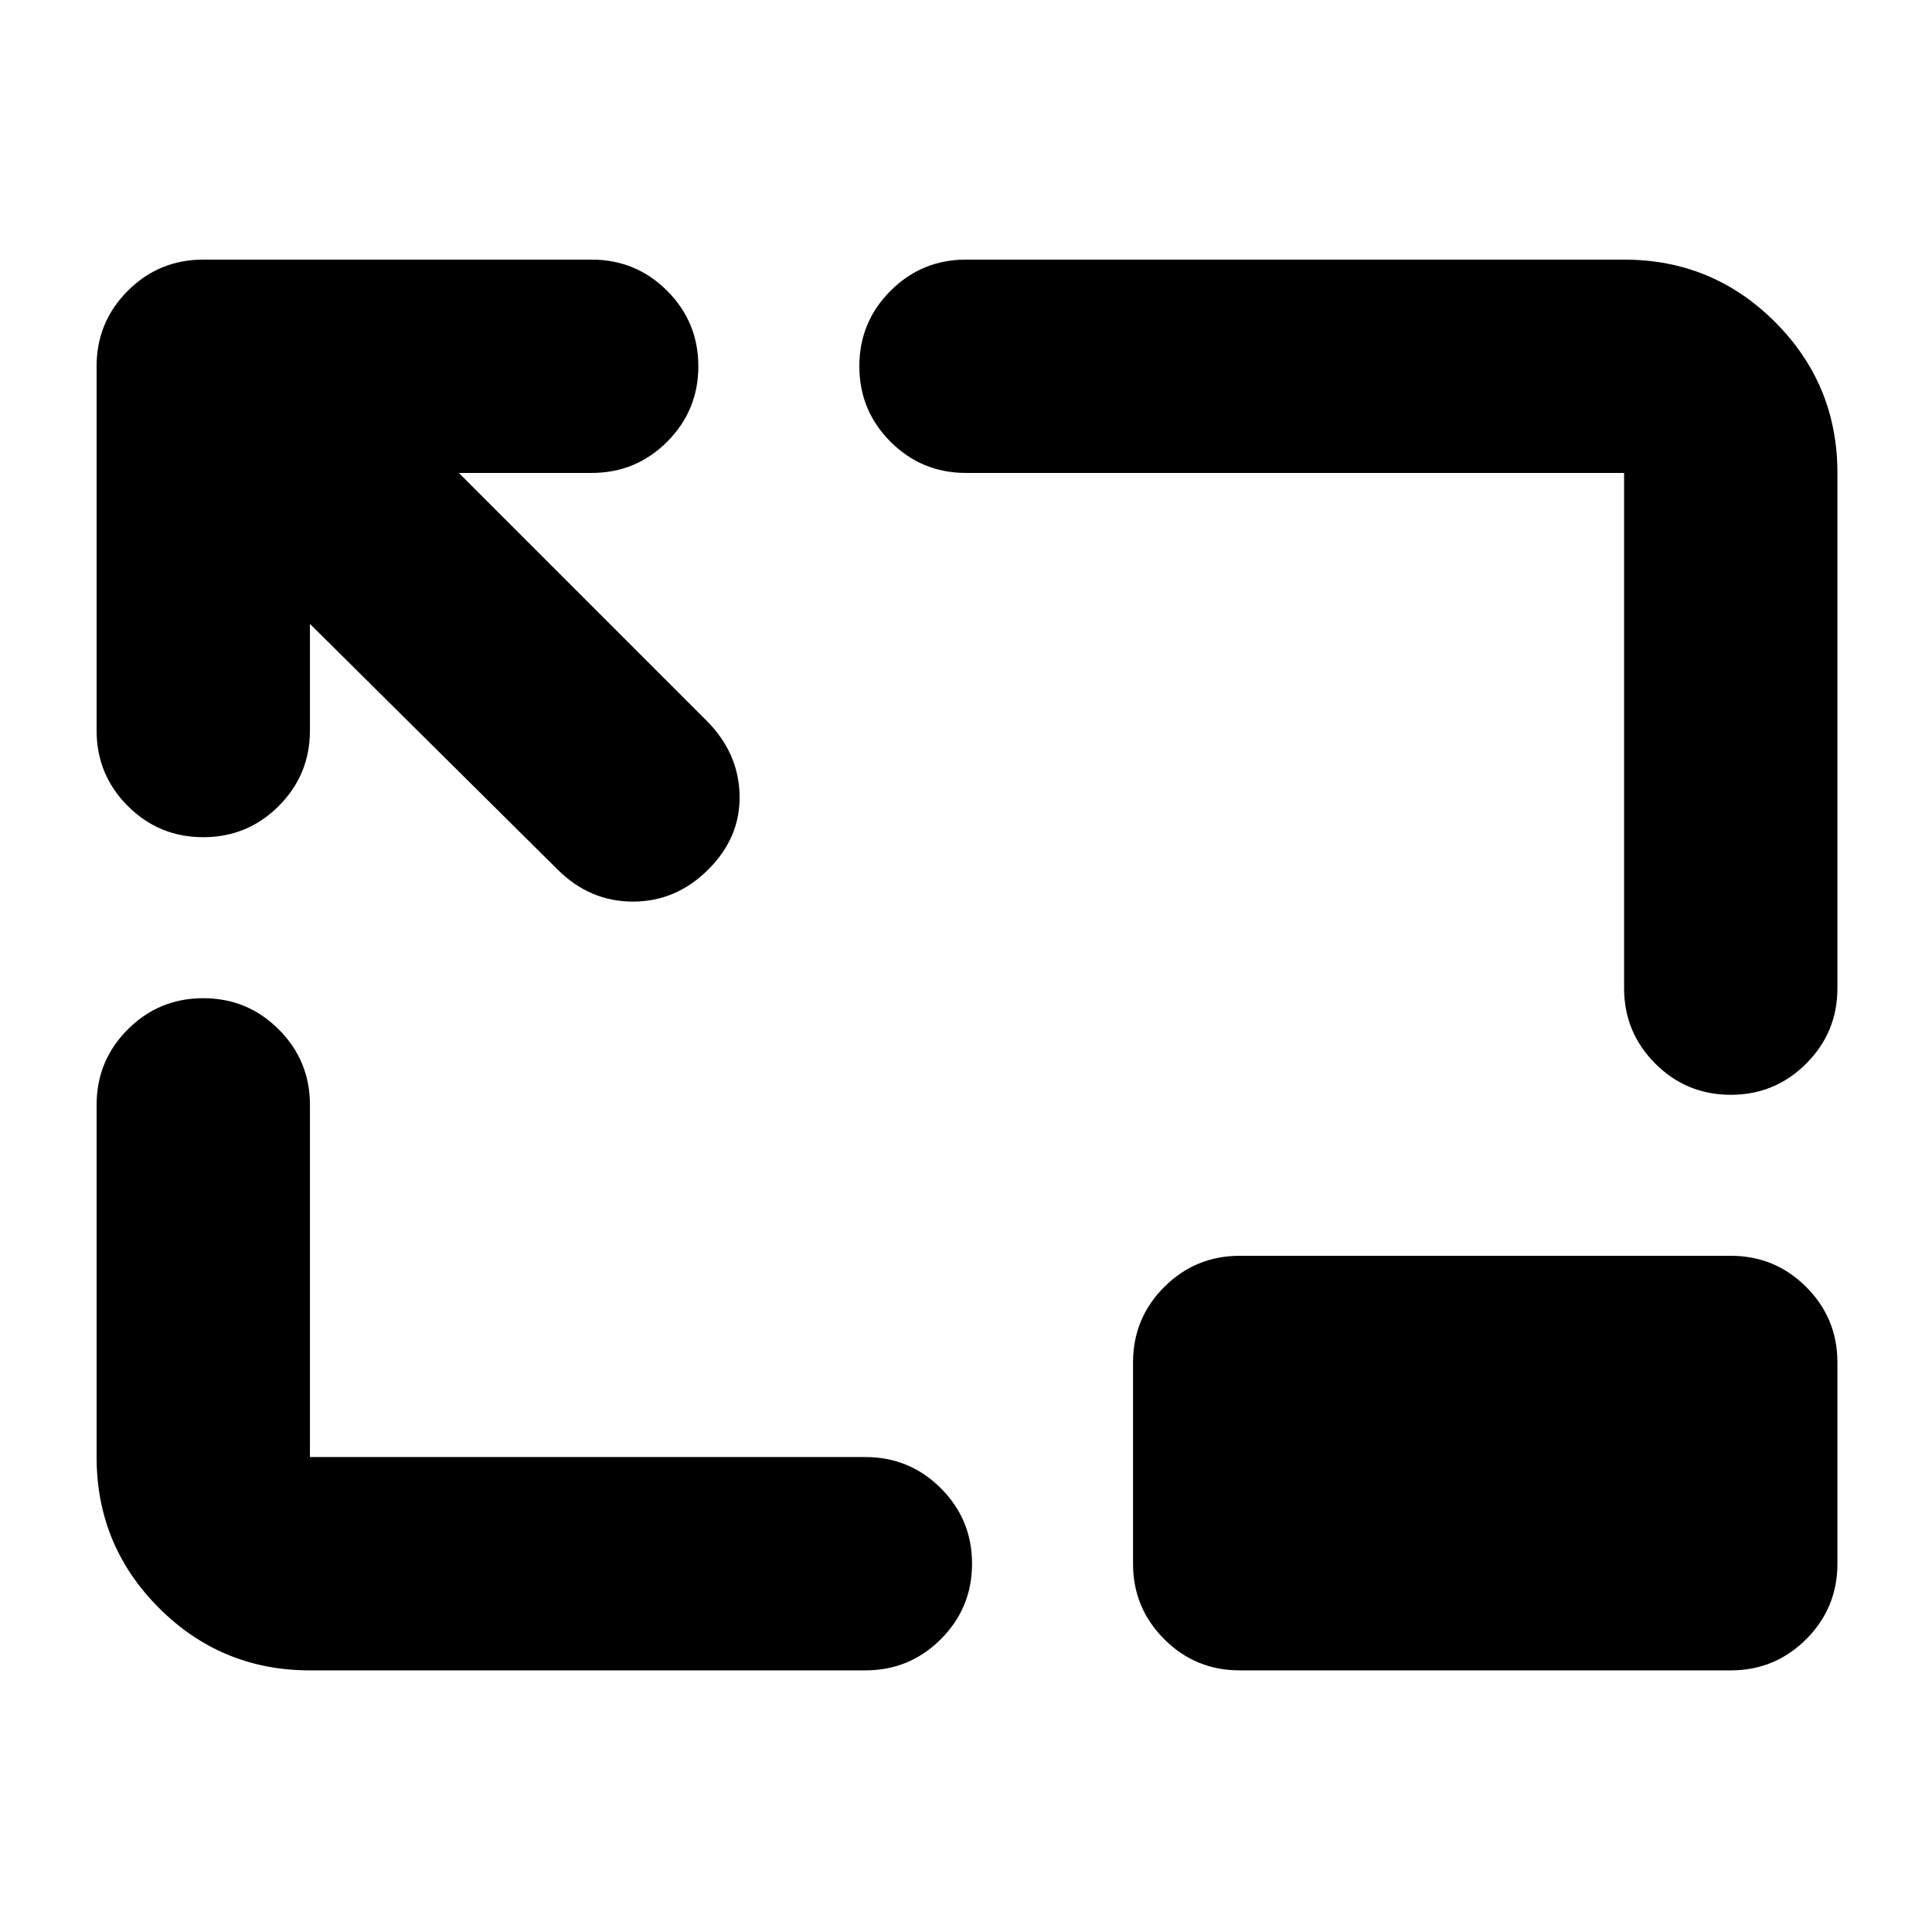 <svg xmlns="http://www.w3.org/2000/svg" height="24" viewBox="0 -960 960 960" width="24"><path d="M154-650v53q0 22-15.5 37.5T101-544q-22 0-37.5-15.5T48-597v-181q0-22 15.5-37.5T101-831h193q22 0 37.5 15.5T347-778q0 22-15.5 37.5T294-725h-66l123 123q16 16 16.5 37T352-528q-16 16-37.5 16T277-528L154-650Zm0 520q-44 0-75-31t-31-75v-175q0-22 15.5-37.5T101-464q22 0 37.5 15.5T154-411v175h276q22 0 37.5 15.5T483-183q0 22-15.5 37.5T430-130H154Zm706-286q-22 0-37.5-15.5T807-469v-256H480q-22 0-37.5-15.5T427-778q0-22 15.5-37.5T480-831h327q44 0 75 31t31 75v256q0 22-15.5 37.5T860-416ZM616-130q-22 0-37.5-15.5T563-183v-100q0-22 15.5-37.5T616-336h244q22 0 37.5 15.5T913-283v100q0 22-15.5 37.5T860-130H616Z"/></svg>